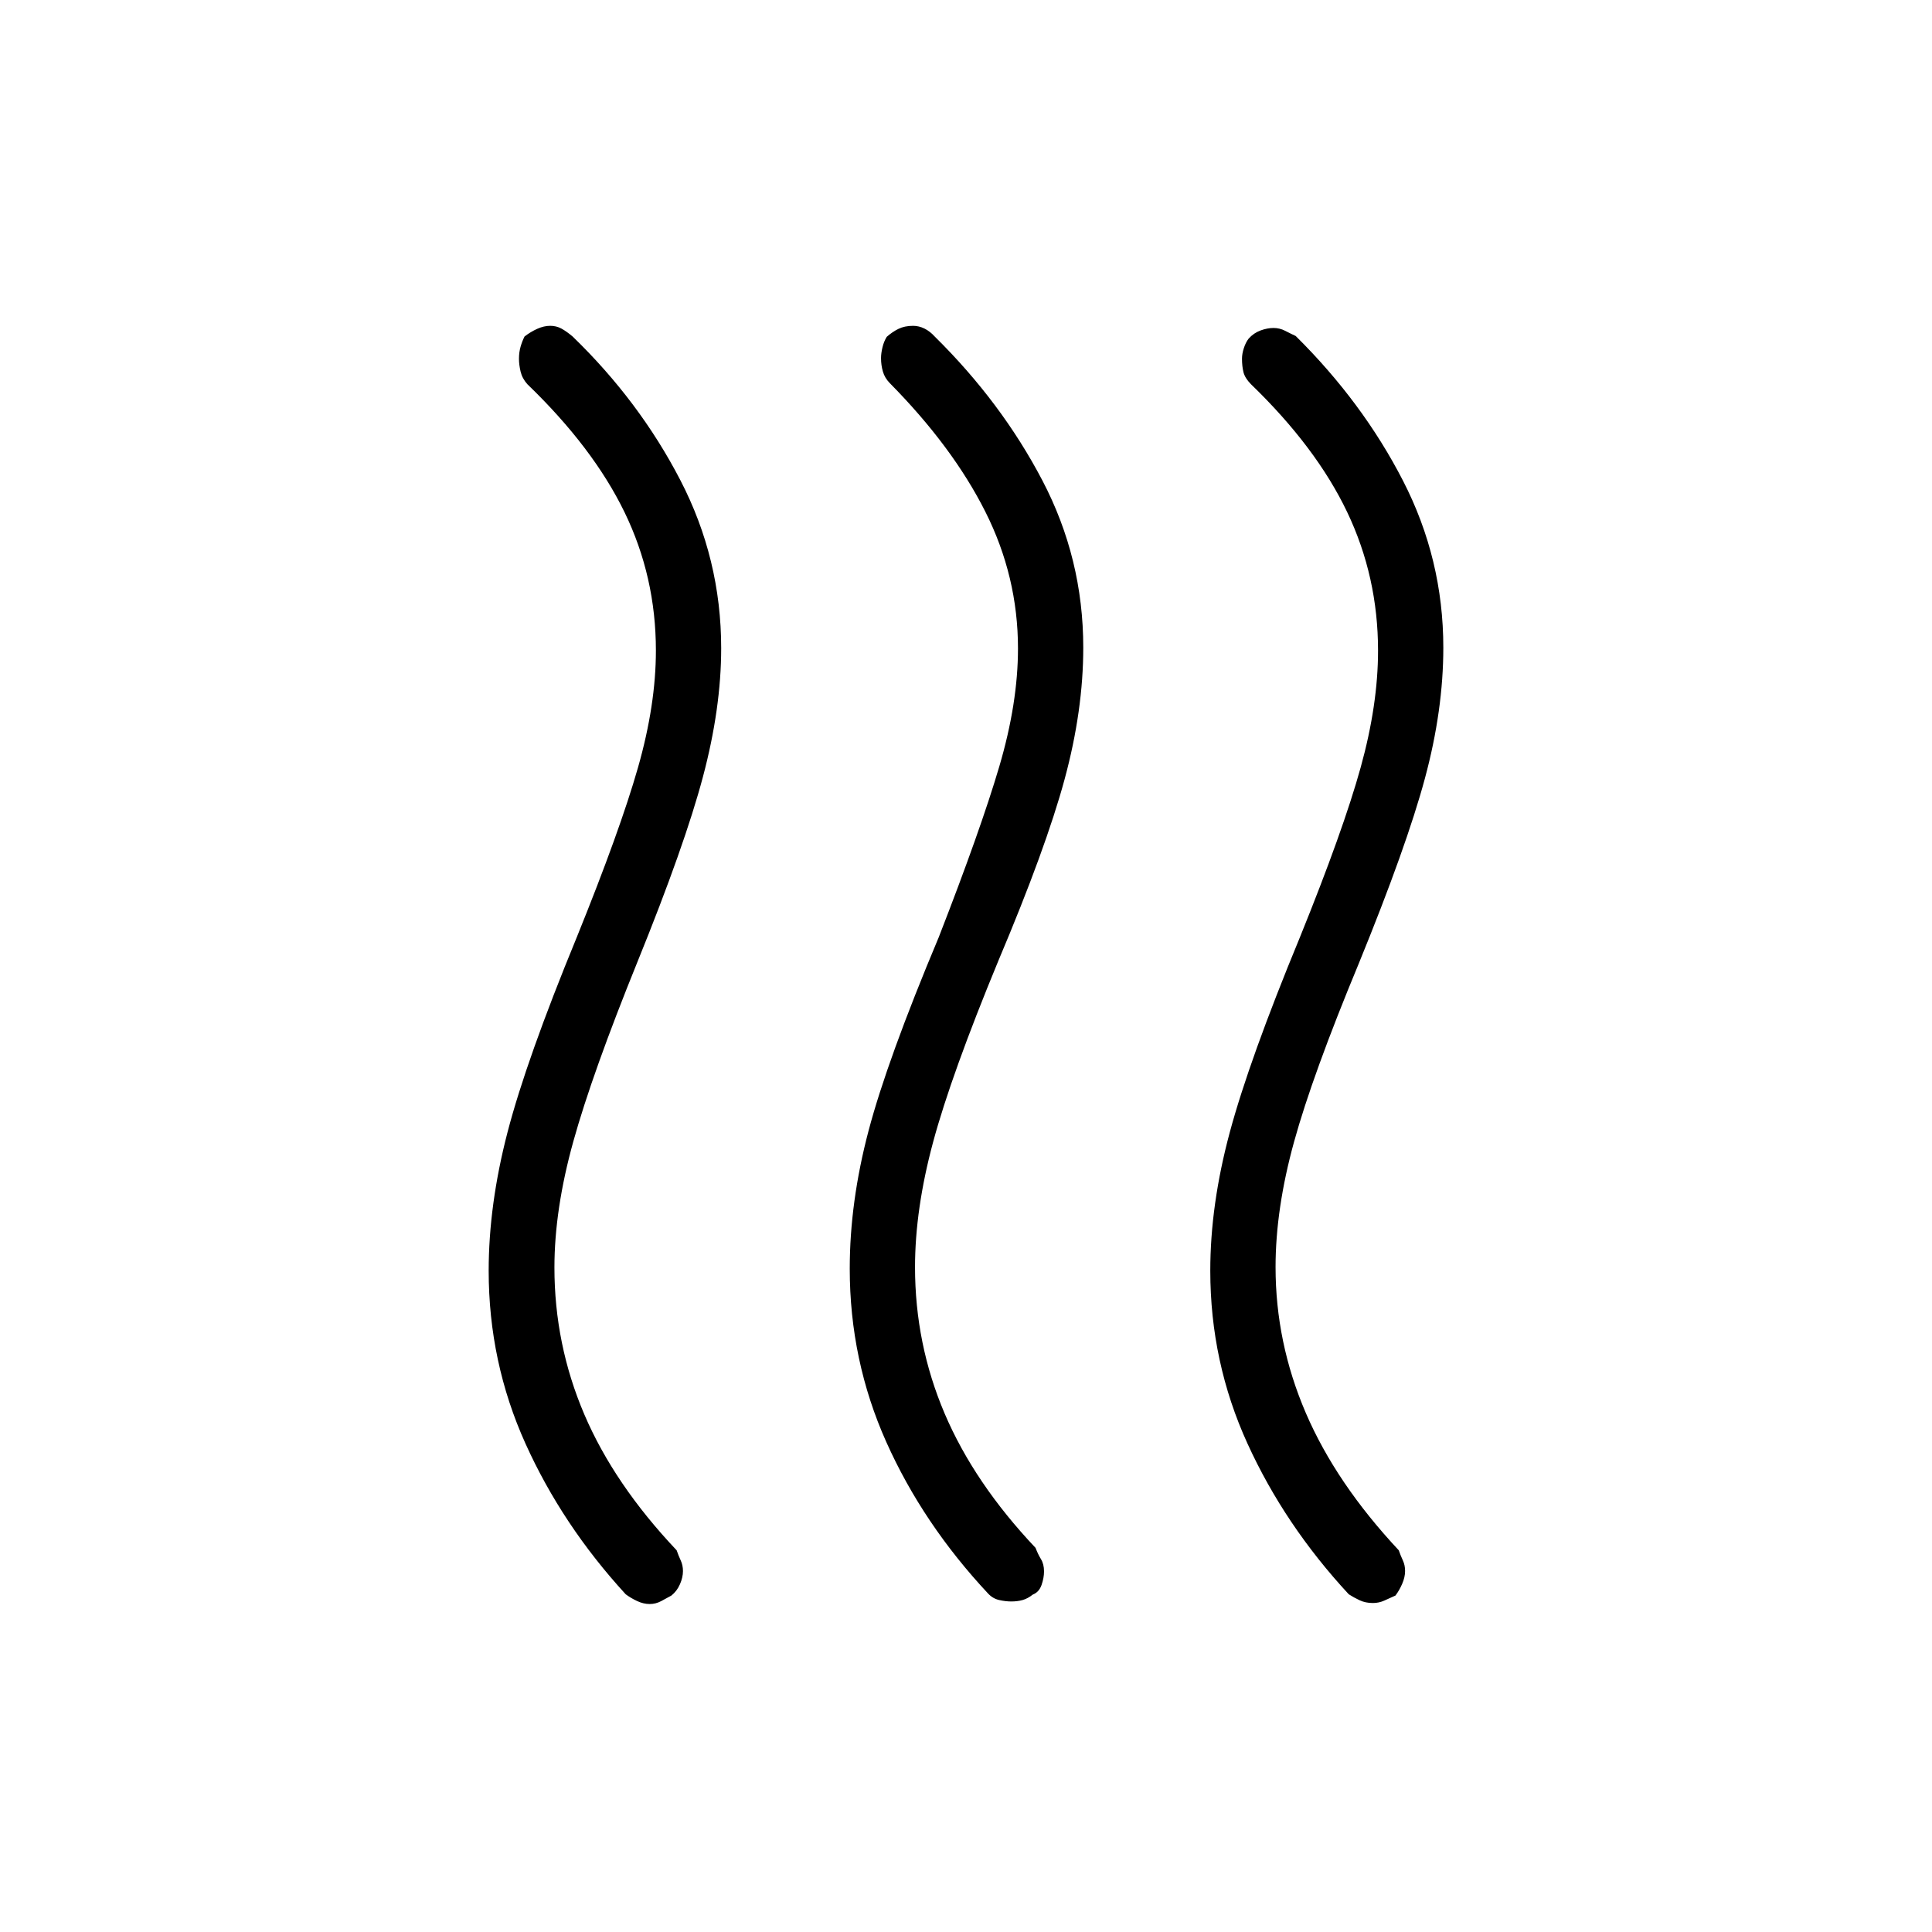 <svg xmlns="http://www.w3.org/2000/svg" height="40" viewBox="0 -960 960 960" width="40"><path d="M513.22-167.69q-2.54 2.03-5.1 2.74-2.57.71-5.66.71-2.74 0-5.91-.7-3.18-.69-5.54-3.2-32.43-34.69-50.61-75.32-18.17-40.62-18.17-86.15 0-33.08 9.32-68.42 9.32-35.33 34.9-96.25 20.83-53.45 30.11-84.93 9.27-31.48 9.27-58.58 0-35.7-16.22-67.94-16.22-32.24-47.5-63.92-2.48-2.53-3.4-5.71-.93-3.18-.93-6.68 0-2.42.71-5.36.7-2.93 2.13-5.24 2.75-2.44 5.81-3.95 3.06-1.51 7.28-1.51 2.89 0 5.64 1.35 2.75 1.36 5.07 3.93 33.2 32.72 53.53 71.55 20.32 38.82 20.32 83.07 0 31.18-9.29 65.46-9.29 34.27-32.91 90.16-23.35 56.49-32.38 89.94-9.02 33.44-9.02 62.26 0 38.19 14.71 72.74 14.72 34.54 45.18 66.76 1.17 3.11 2.69 5.6 1.52 2.49 1.52 6.09 0 3.24-1.24 6.78-1.25 3.54-4.31 4.72Zm180.17.51-5.56 2.51q-2.66 1.2-5.66 1.2-3.66 0-6.56-1.36-2.9-1.36-5.42-2.98-31.86-34.38-50.33-74.89-18.48-40.51-18.48-85.9 0-32.8 9.71-68.85t34.77-96.68q21.6-53.32 30.24-84.51 8.64-31.19 8.64-58.11 0-36.64-15.34-68.8-15.35-32.17-47.82-63.55-2.99-3.04-3.71-5.97-.73-2.93-.73-6.7 0-2.42.92-5.24.91-2.82 2.39-4.74 2.54-2.82 5.93-4.05 3.38-1.23 6.42-1.23 3.06 0 5.79 1.41t5.24 2.58q33.22 32.86 53.29 71.86 20.06 39 20.06 83 0 31-9.13 64.9-9.13 33.9-32.84 91.95-23.04 55.47-32.21 88.74-9.18 33.26-9.18 62.21 0 37.5 15.01 72.43 15.02 34.94 46.21 68.28.92 2.66 2.03 5.02 1.11 2.37 1.11 5.25 0 3.08-1.44 6.39-1.43 3.31-3.35 5.83Zm-359.78 0q-2.34 1.31-5.06 2.76-2.72 1.45-5.71 1.45-3.15 0-6.3-1.5-3.16-1.49-5.63-3.34-31.53-34.38-49.81-74.89t-18.28-85.9q0-32.8 9.38-68.85t34.33-96.68q21.6-53.32 30.49-84.51 8.89-31.19 8.89-58.11 0-36.64-15.59-68.74-15.59-32.1-48.29-63.61-2.56-2.88-3.36-6.28-.8-3.4-.8-6.32 0-3.29.81-6.07.81-2.78 1.97-5.04 2.94-2.27 6.26-3.78 3.32-1.51 6.49-1.51 3.02 0 5.53 1.35 2.51 1.36 5.57 3.93 33.2 32.12 53.52 71.34 20.33 39.22 20.33 83.58 0 29.76-9.04 63.81-9.03 34.05-32.55 92.01-22.45 55.37-31.86 89.19-9.41 33.81-9.41 62.7 0 38.23 14.84 72.97 14.85 34.74 45.89 67.55.92 2.66 2.03 5.05 1.11 2.38 1.11 5.29 0 3.1-1.5 6.54-1.5 3.43-4.25 5.61Z"/></svg>